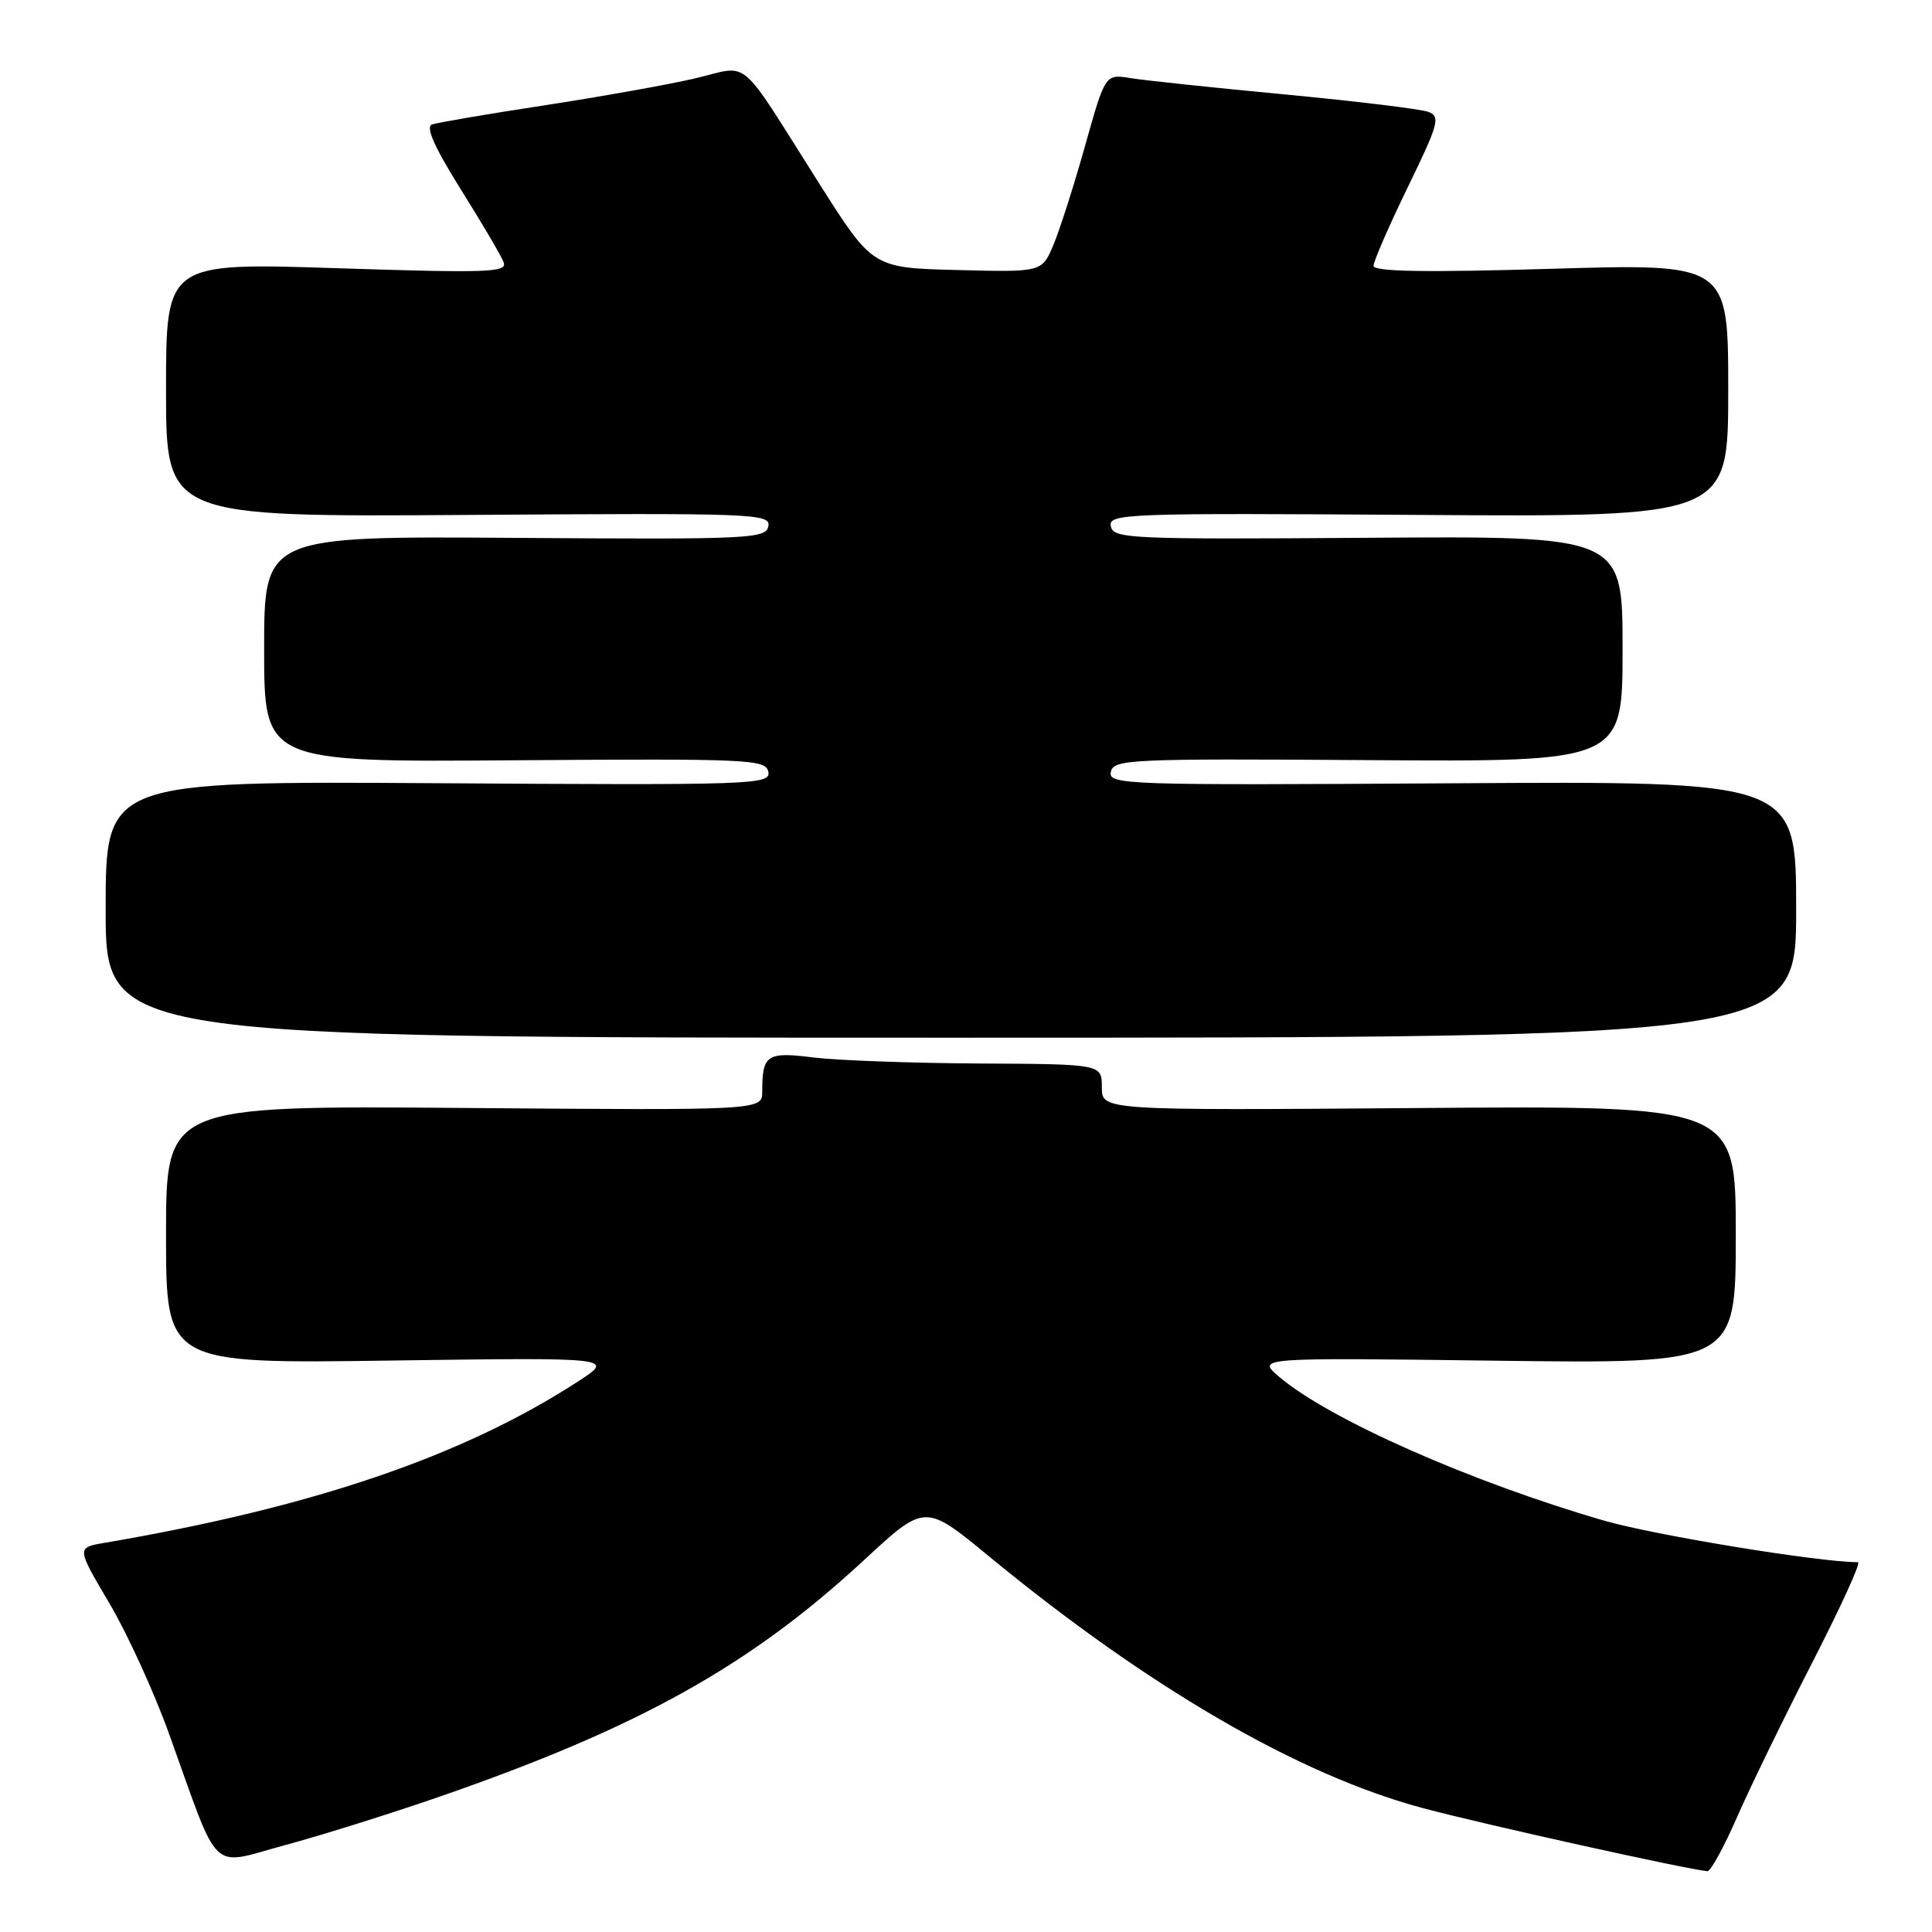 <?xml version="1.0" encoding="UTF-8" standalone="no"?>
<!DOCTYPE svg PUBLIC "-//W3C//DTD SVG 1.1//EN" "http://www.w3.org/Graphics/SVG/1.1/DTD/svg11.dtd" >
<svg xmlns="http://www.w3.org/2000/svg" xmlns:xlink="http://www.w3.org/1999/xlink" version="1.1" viewBox="0 0 256 256">
 <g >
 <path fill="currentColor"
d=" M 230.18 240.75 C 231.93 236.76 236.42 227.54 240.16 220.25 C 243.90 212.96 246.62 207.00 246.20 207.00 C 241.04 207.00 219.24 203.43 212.51 201.48 C 194.90 196.37 176.09 188.05 169.50 182.44 C 166.50 179.89 166.50 179.89 198.25 180.30 C 230.00 180.70 230.00 180.70 230.00 163.60 C 230.00 146.50 230.00 146.50 188.00 146.82 C 146.00 147.14 146.00 147.14 146.00 144.07 C 146.00 141.00 146.00 141.00 129.75 140.92 C 120.81 140.87 110.93 140.51 107.78 140.12 C 101.61 139.34 101.00 139.75 101.00 144.64 C 101.00 147.13 101.00 147.13 61.50 146.81 C 22.00 146.50 22.00 146.50 22.00 163.60 C 22.00 180.70 22.00 180.70 51.75 180.28 C 81.50 179.87 81.50 179.87 76.50 183.11 C 61.24 192.99 41.41 199.73 13.82 204.44 C 10.14 205.07 10.14 205.07 14.47 212.40 C 16.86 216.43 20.44 224.27 22.43 229.82 C 29.23 248.73 27.66 247.22 37.73 244.50 C 42.56 243.20 51.80 240.30 58.27 238.06 C 84.71 228.89 99.40 220.71 114.53 206.68 C 122.57 199.24 122.57 199.24 131.03 206.21 C 152.24 223.66 172.18 235.23 188.60 239.60 C 196.76 241.78 223.73 247.75 226.25 247.94 C 226.67 247.97 228.44 244.74 230.18 240.75 Z  M 238.00 120.50 C 238.00 103.50 238.00 103.50 192.42 103.79 C 149.08 104.06 146.86 103.99 147.19 102.29 C 147.52 100.61 149.57 100.51 181.27 100.72 C 215.00 100.95 215.00 100.95 215.00 85.99 C 215.00 71.02 215.00 71.02 181.27 71.26 C 149.68 71.48 147.52 71.39 147.19 69.73 C 146.86 68.05 149.06 67.97 187.92 68.23 C 229.00 68.50 229.00 68.50 229.00 51.71 C 229.00 34.92 229.00 34.92 205.50 35.62 C 188.82 36.11 182.00 36.00 182.00 35.22 C 182.00 34.63 184.04 29.95 186.53 24.82 C 190.62 16.42 190.89 15.44 189.28 14.83 C 188.30 14.45 179.77 13.42 170.32 12.52 C 160.87 11.63 151.64 10.65 149.80 10.35 C 146.45 9.81 146.45 9.81 143.79 19.28 C 142.33 24.49 140.44 30.40 139.60 32.41 C 138.07 36.07 138.07 36.07 126.86 35.78 C 115.64 35.50 115.64 35.50 108.57 24.35 C 97.53 6.94 99.57 8.65 92.00 10.41 C 88.42 11.24 79.42 12.84 72.00 13.98 C 64.58 15.11 57.93 16.25 57.23 16.50 C 56.36 16.81 57.59 19.55 61.05 25.08 C 63.85 29.55 66.41 33.89 66.73 34.74 C 67.25 36.10 64.82 36.19 44.66 35.54 C 22.00 34.80 22.00 34.80 22.00 51.65 C 22.00 68.50 22.00 68.50 62.08 68.23 C 99.99 67.97 102.14 68.05 101.81 69.73 C 101.48 71.39 99.34 71.49 68.23 71.27 C 35.00 71.04 35.00 71.04 35.00 86.01 C 35.00 100.99 35.00 100.99 68.23 100.74 C 99.40 100.52 101.48 100.61 101.81 102.28 C 102.14 103.97 99.89 104.05 58.08 103.78 C 14.00 103.50 14.00 103.50 14.00 120.50 C 14.00 137.50 14.00 137.50 126.00 137.50 C 238.00 137.50 238.00 137.50 238.00 120.50 Z "/>
</g>
</svg>